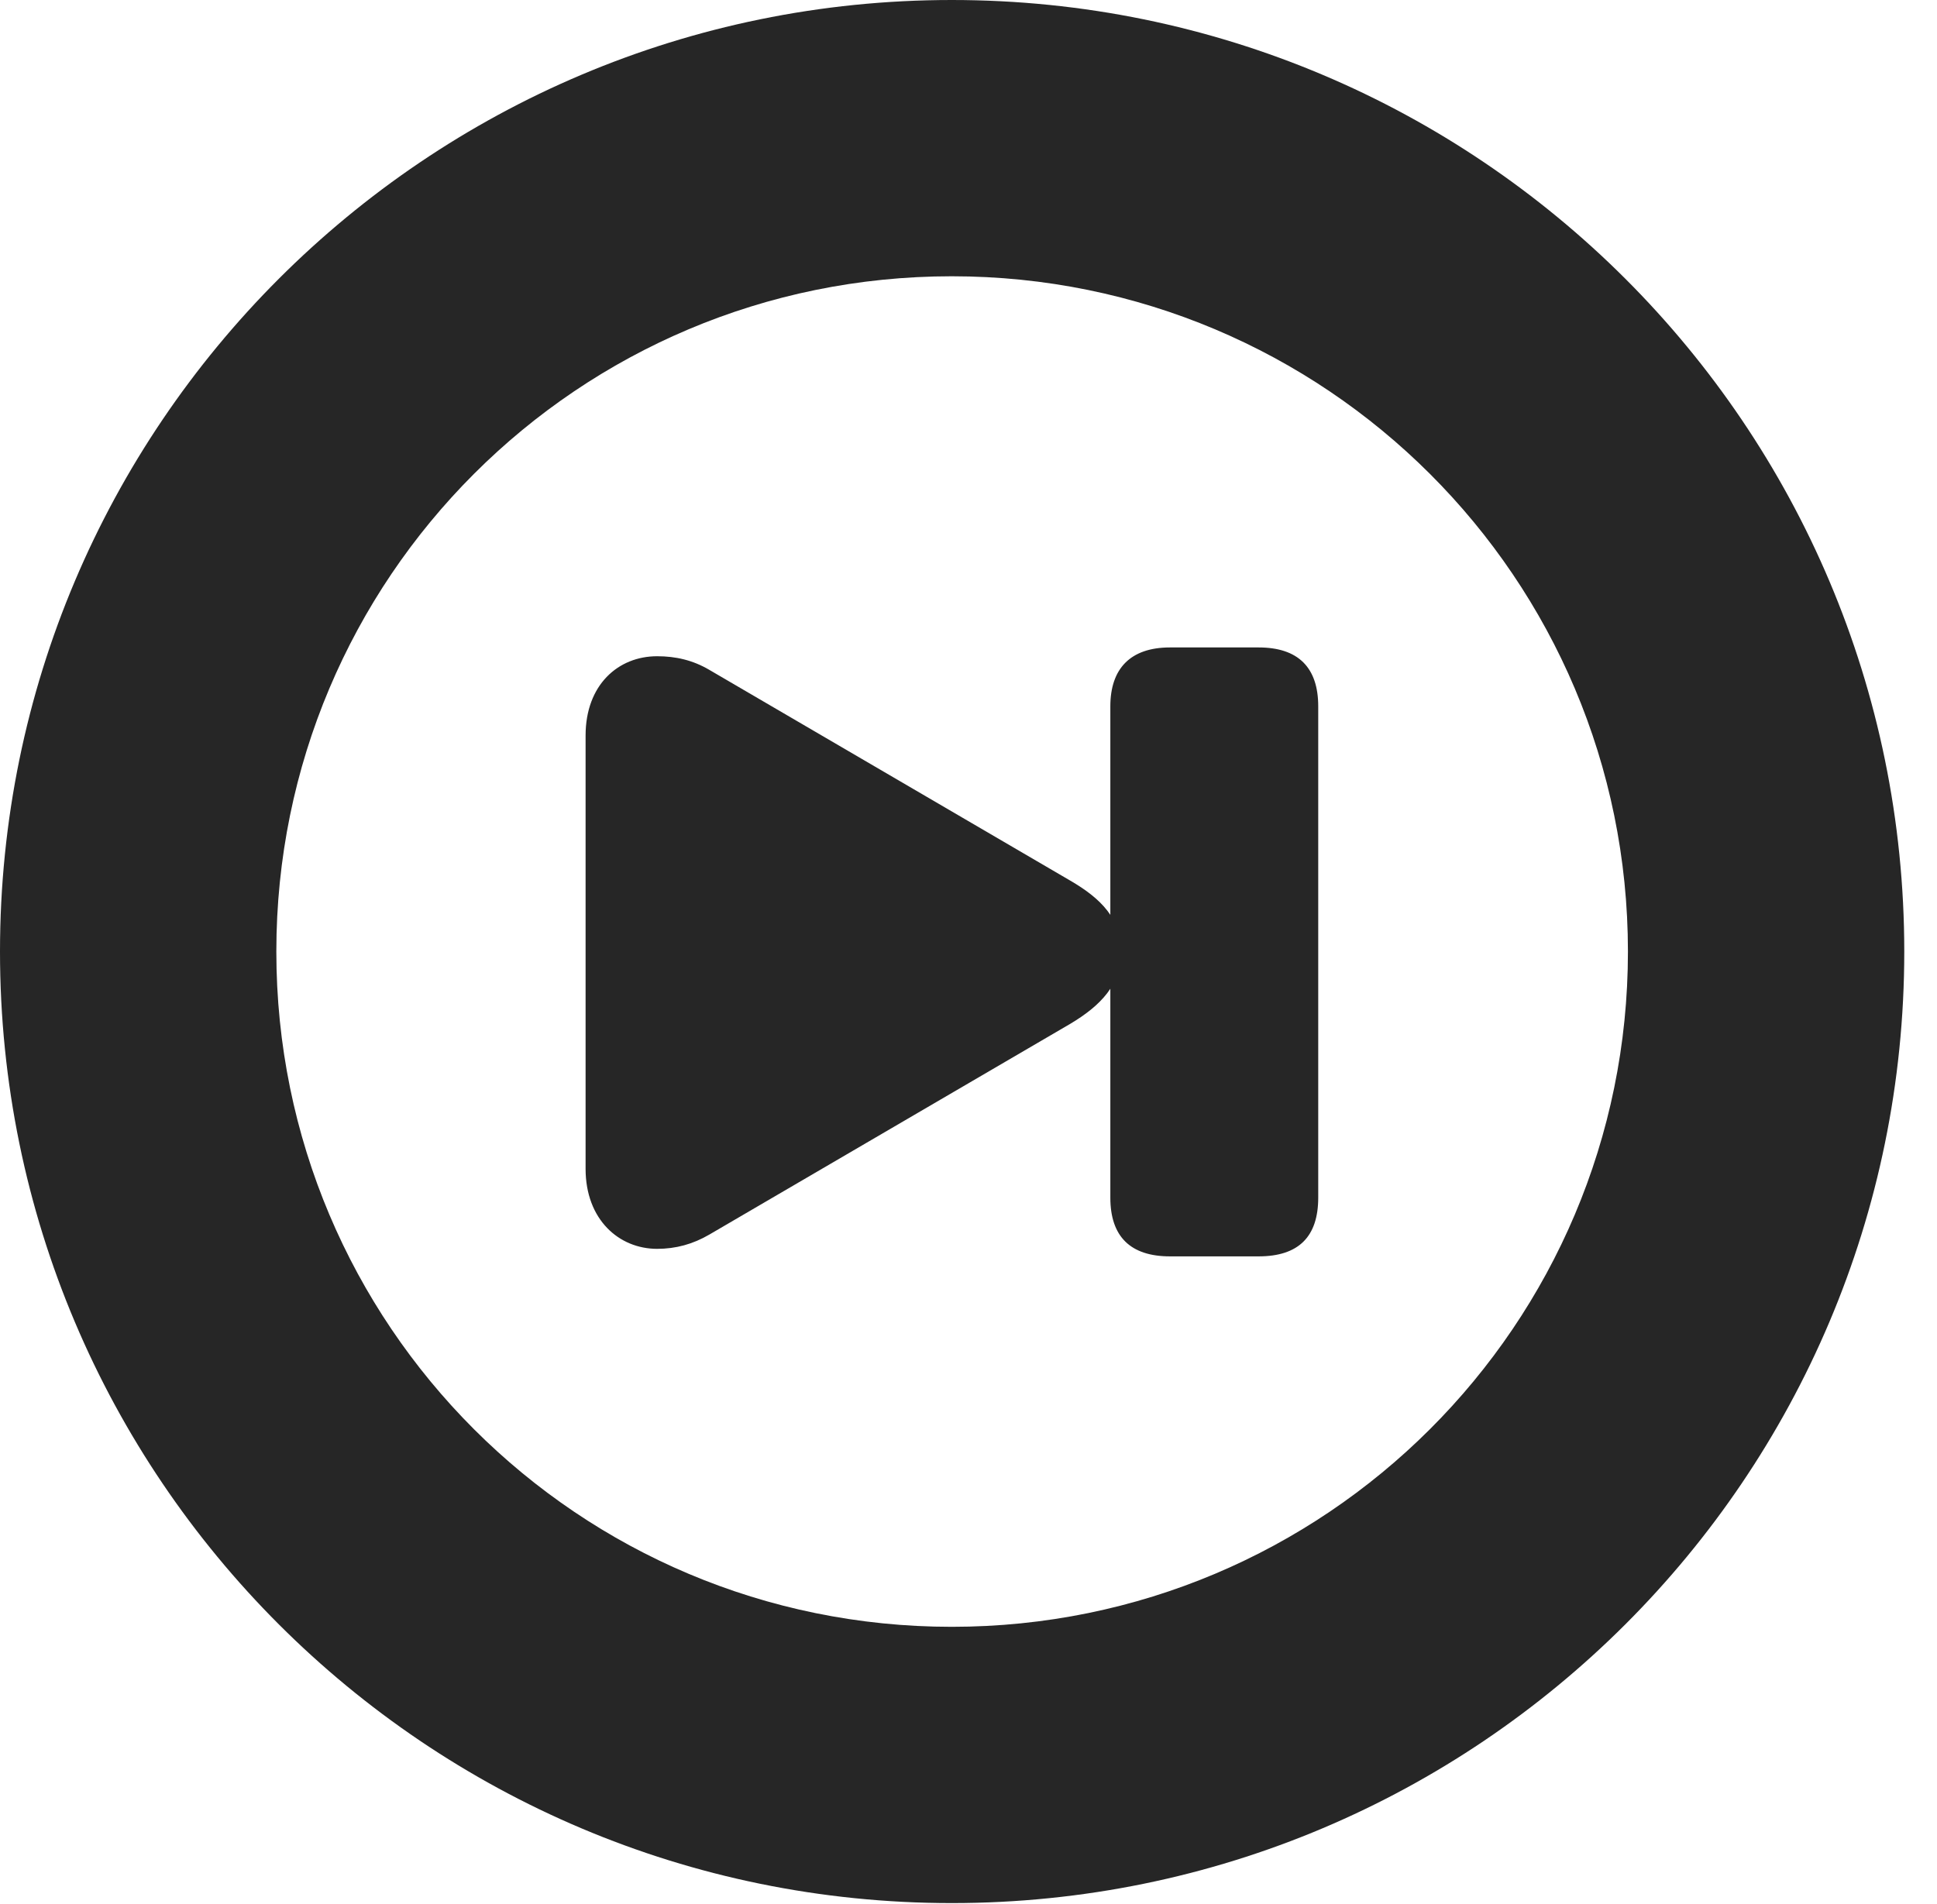 <?xml version="1.0" encoding="UTF-8"?>
<!--Generator: Apple Native CoreSVG 326-->
<!DOCTYPE svg PUBLIC "-//W3C//DTD SVG 1.1//EN" "http://www.w3.org/Graphics/SVG/1.1/DTD/svg11.dtd">
<svg version="1.1" xmlns="http://www.w3.org/2000/svg" xmlns:xlink="http://www.w3.org/1999/xlink"
       viewBox="0 0 21.365 21.006">
       <g>
              <rect height="21.006" opacity="0" width="21.365" x="0" y="0" />
              <path d="M10.498 20.996C16.302 20.996 21.004 16.295 21.004 10.498C21.004 4.702 16.302 0 10.498 0C4.702 0 0 4.702 0 10.498C0 16.295 4.702 20.996 10.498 20.996ZM10.498 17.948C6.378 17.948 3.048 14.618 3.048 10.498C3.048 6.378 6.378 3.048 10.498 3.048C14.618 3.048 17.956 6.378 17.956 10.498C17.956 14.618 14.618 17.948 10.498 17.948Z"
                     fill="currentColor" fill-opacity="0.85" />
              <path d="M7.248 13.778C7.453 13.778 7.642 13.727 7.825 13.62L11.804 11.296C12.141 11.095 12.367 10.861 12.367 10.5C12.367 10.142 12.149 9.915 11.804 9.715L7.825 7.391C7.642 7.283 7.453 7.24 7.248 7.24C6.819 7.24 6.459 7.555 6.459 8.115L6.459 12.895C6.459 13.455 6.827 13.778 7.248 13.778ZM13.882 13.861C14.325 13.861 14.54 13.643 14.54 13.213L14.54 7.793C14.54 7.363 14.318 7.143 13.882 7.143L12.905 7.143C12.469 7.143 12.247 7.376 12.247 7.793L12.247 13.213C12.247 13.643 12.469 13.861 12.905 13.861Z"
                     fill="currentColor" fill-opacity="0.85" />
       </g>
</svg>